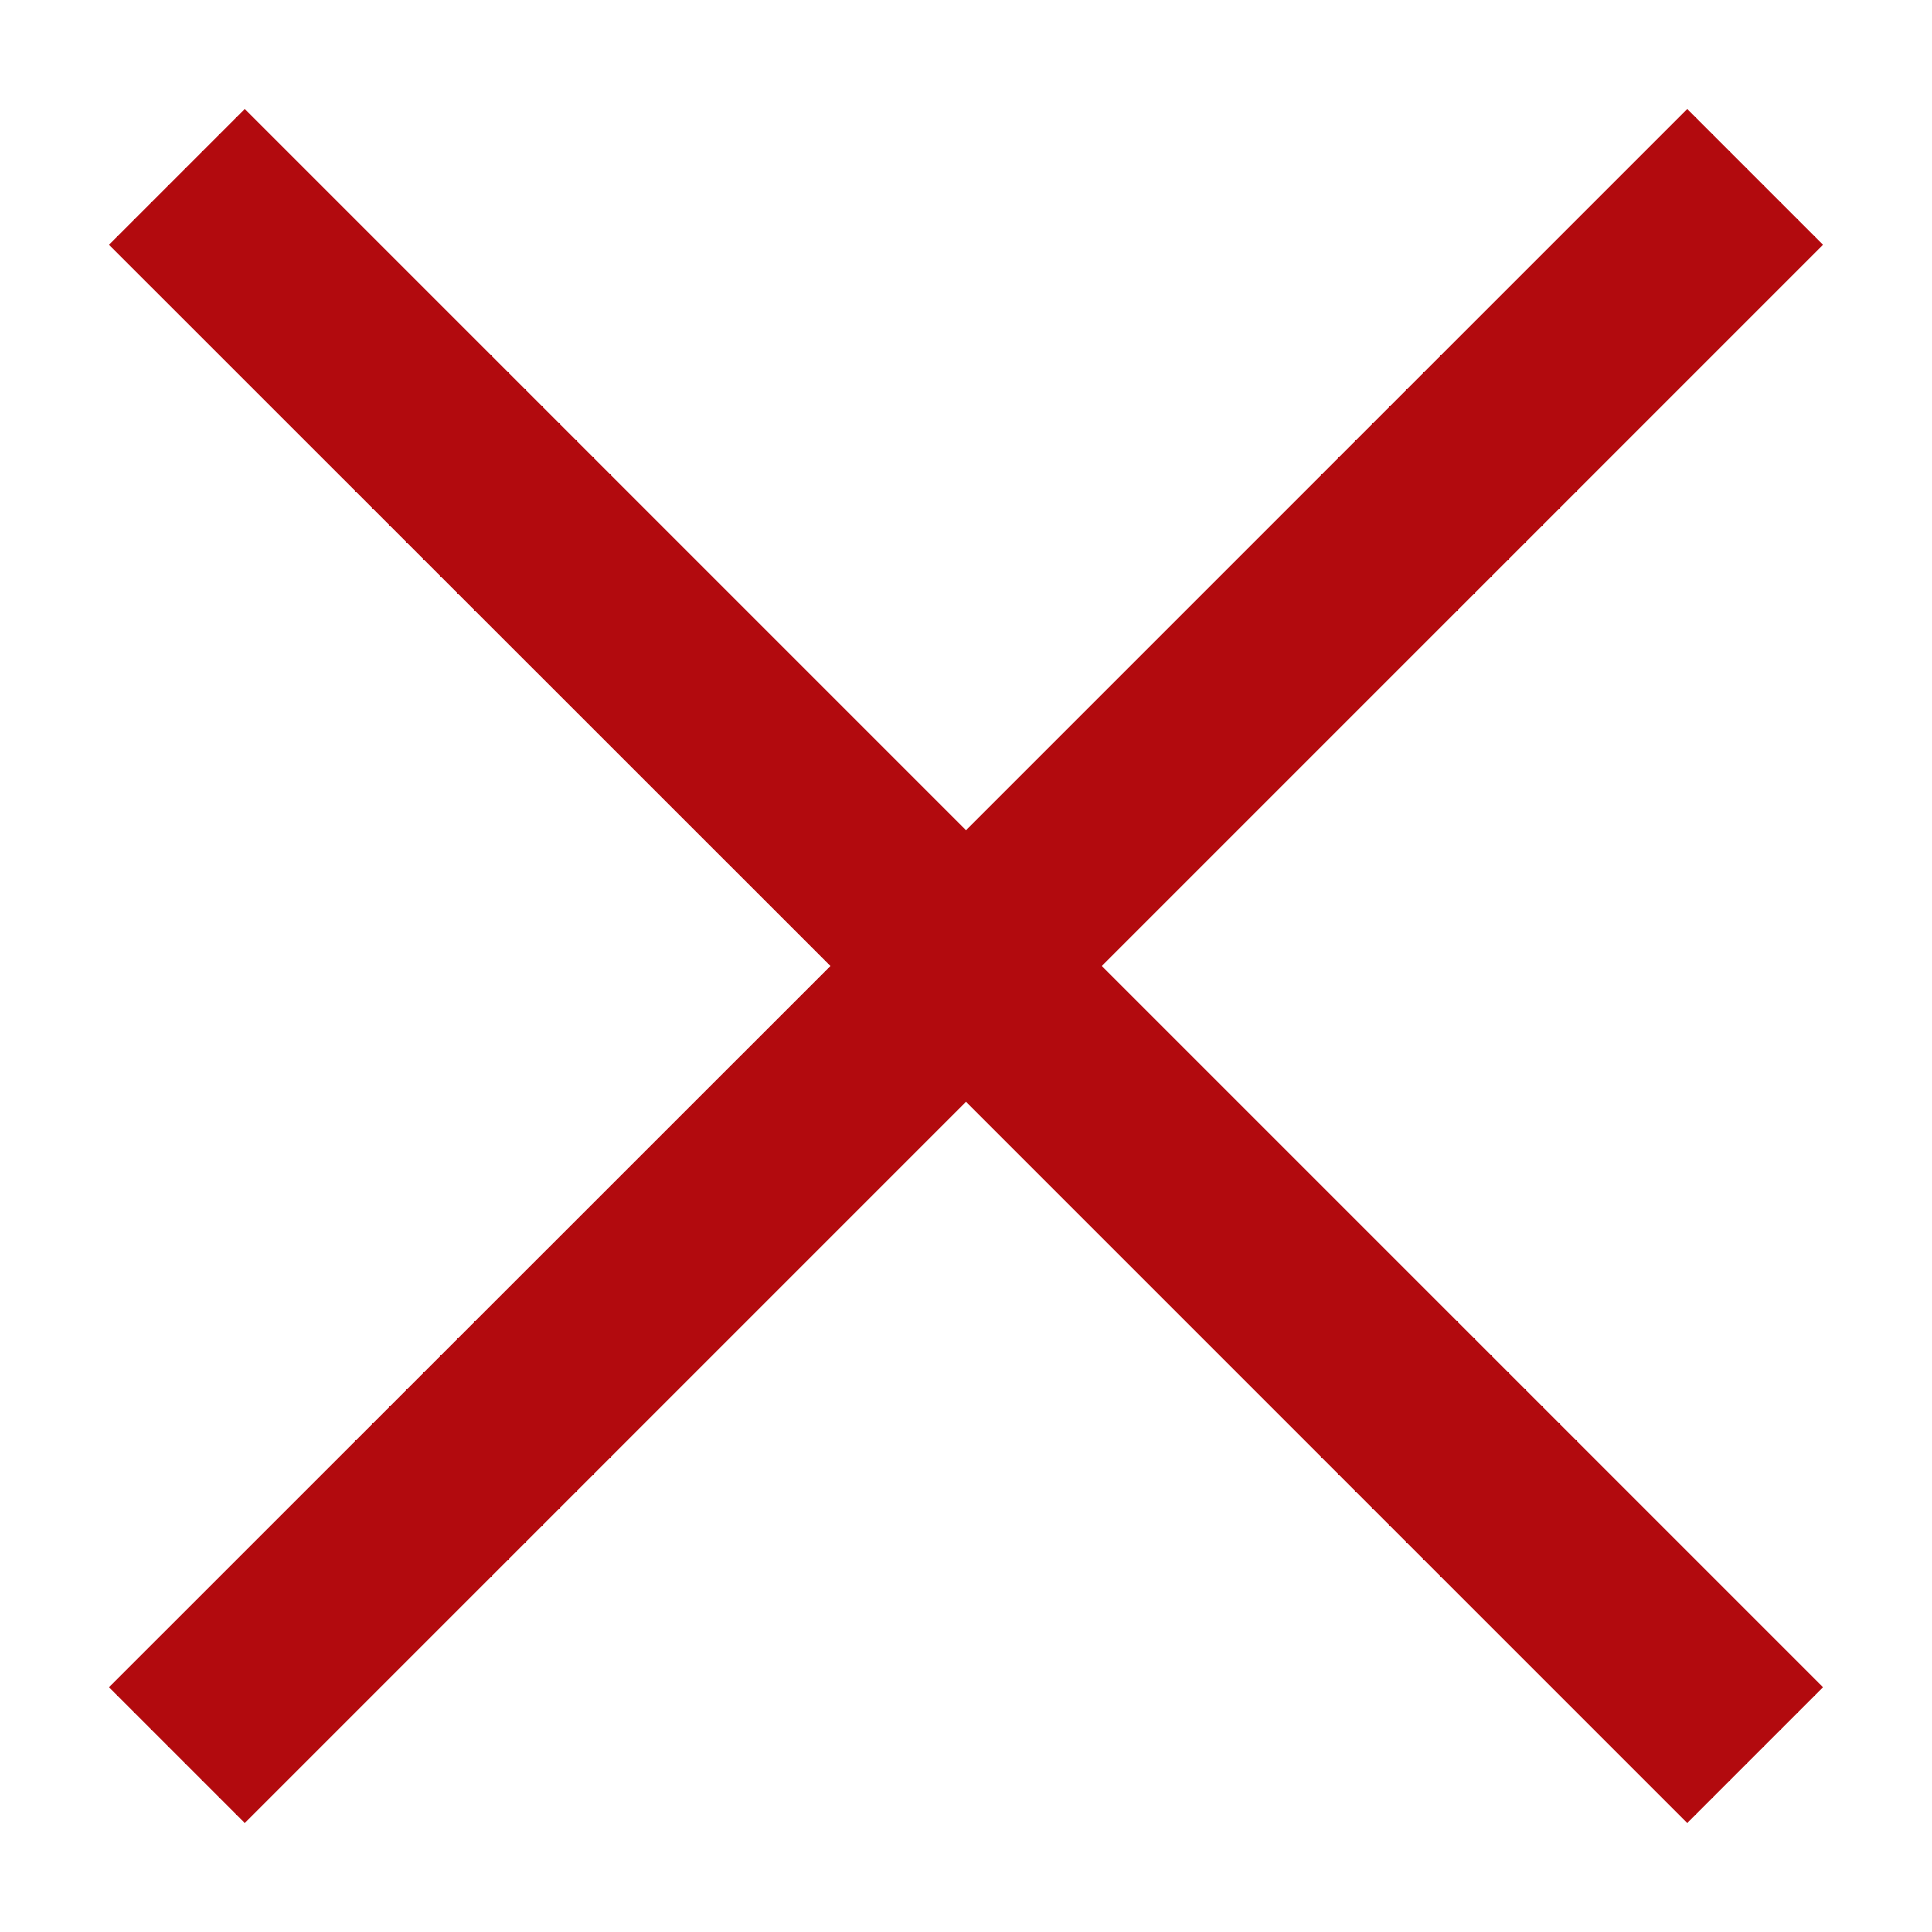 <svg width="10" height="10" viewBox="0 0 10 10" fill="none" xmlns="http://www.w3.org/2000/svg">
<path d="M1.267 9.436L0.564 8.733L4.298 5L0.564 1.267L1.267 0.564L5 4.297L8.733 0.564L9.436 1.267L5.703 5L9.436 8.733L8.733 9.436L5 5.703L1.267 9.436Z" fill="#B20A0E"/>
</svg>
